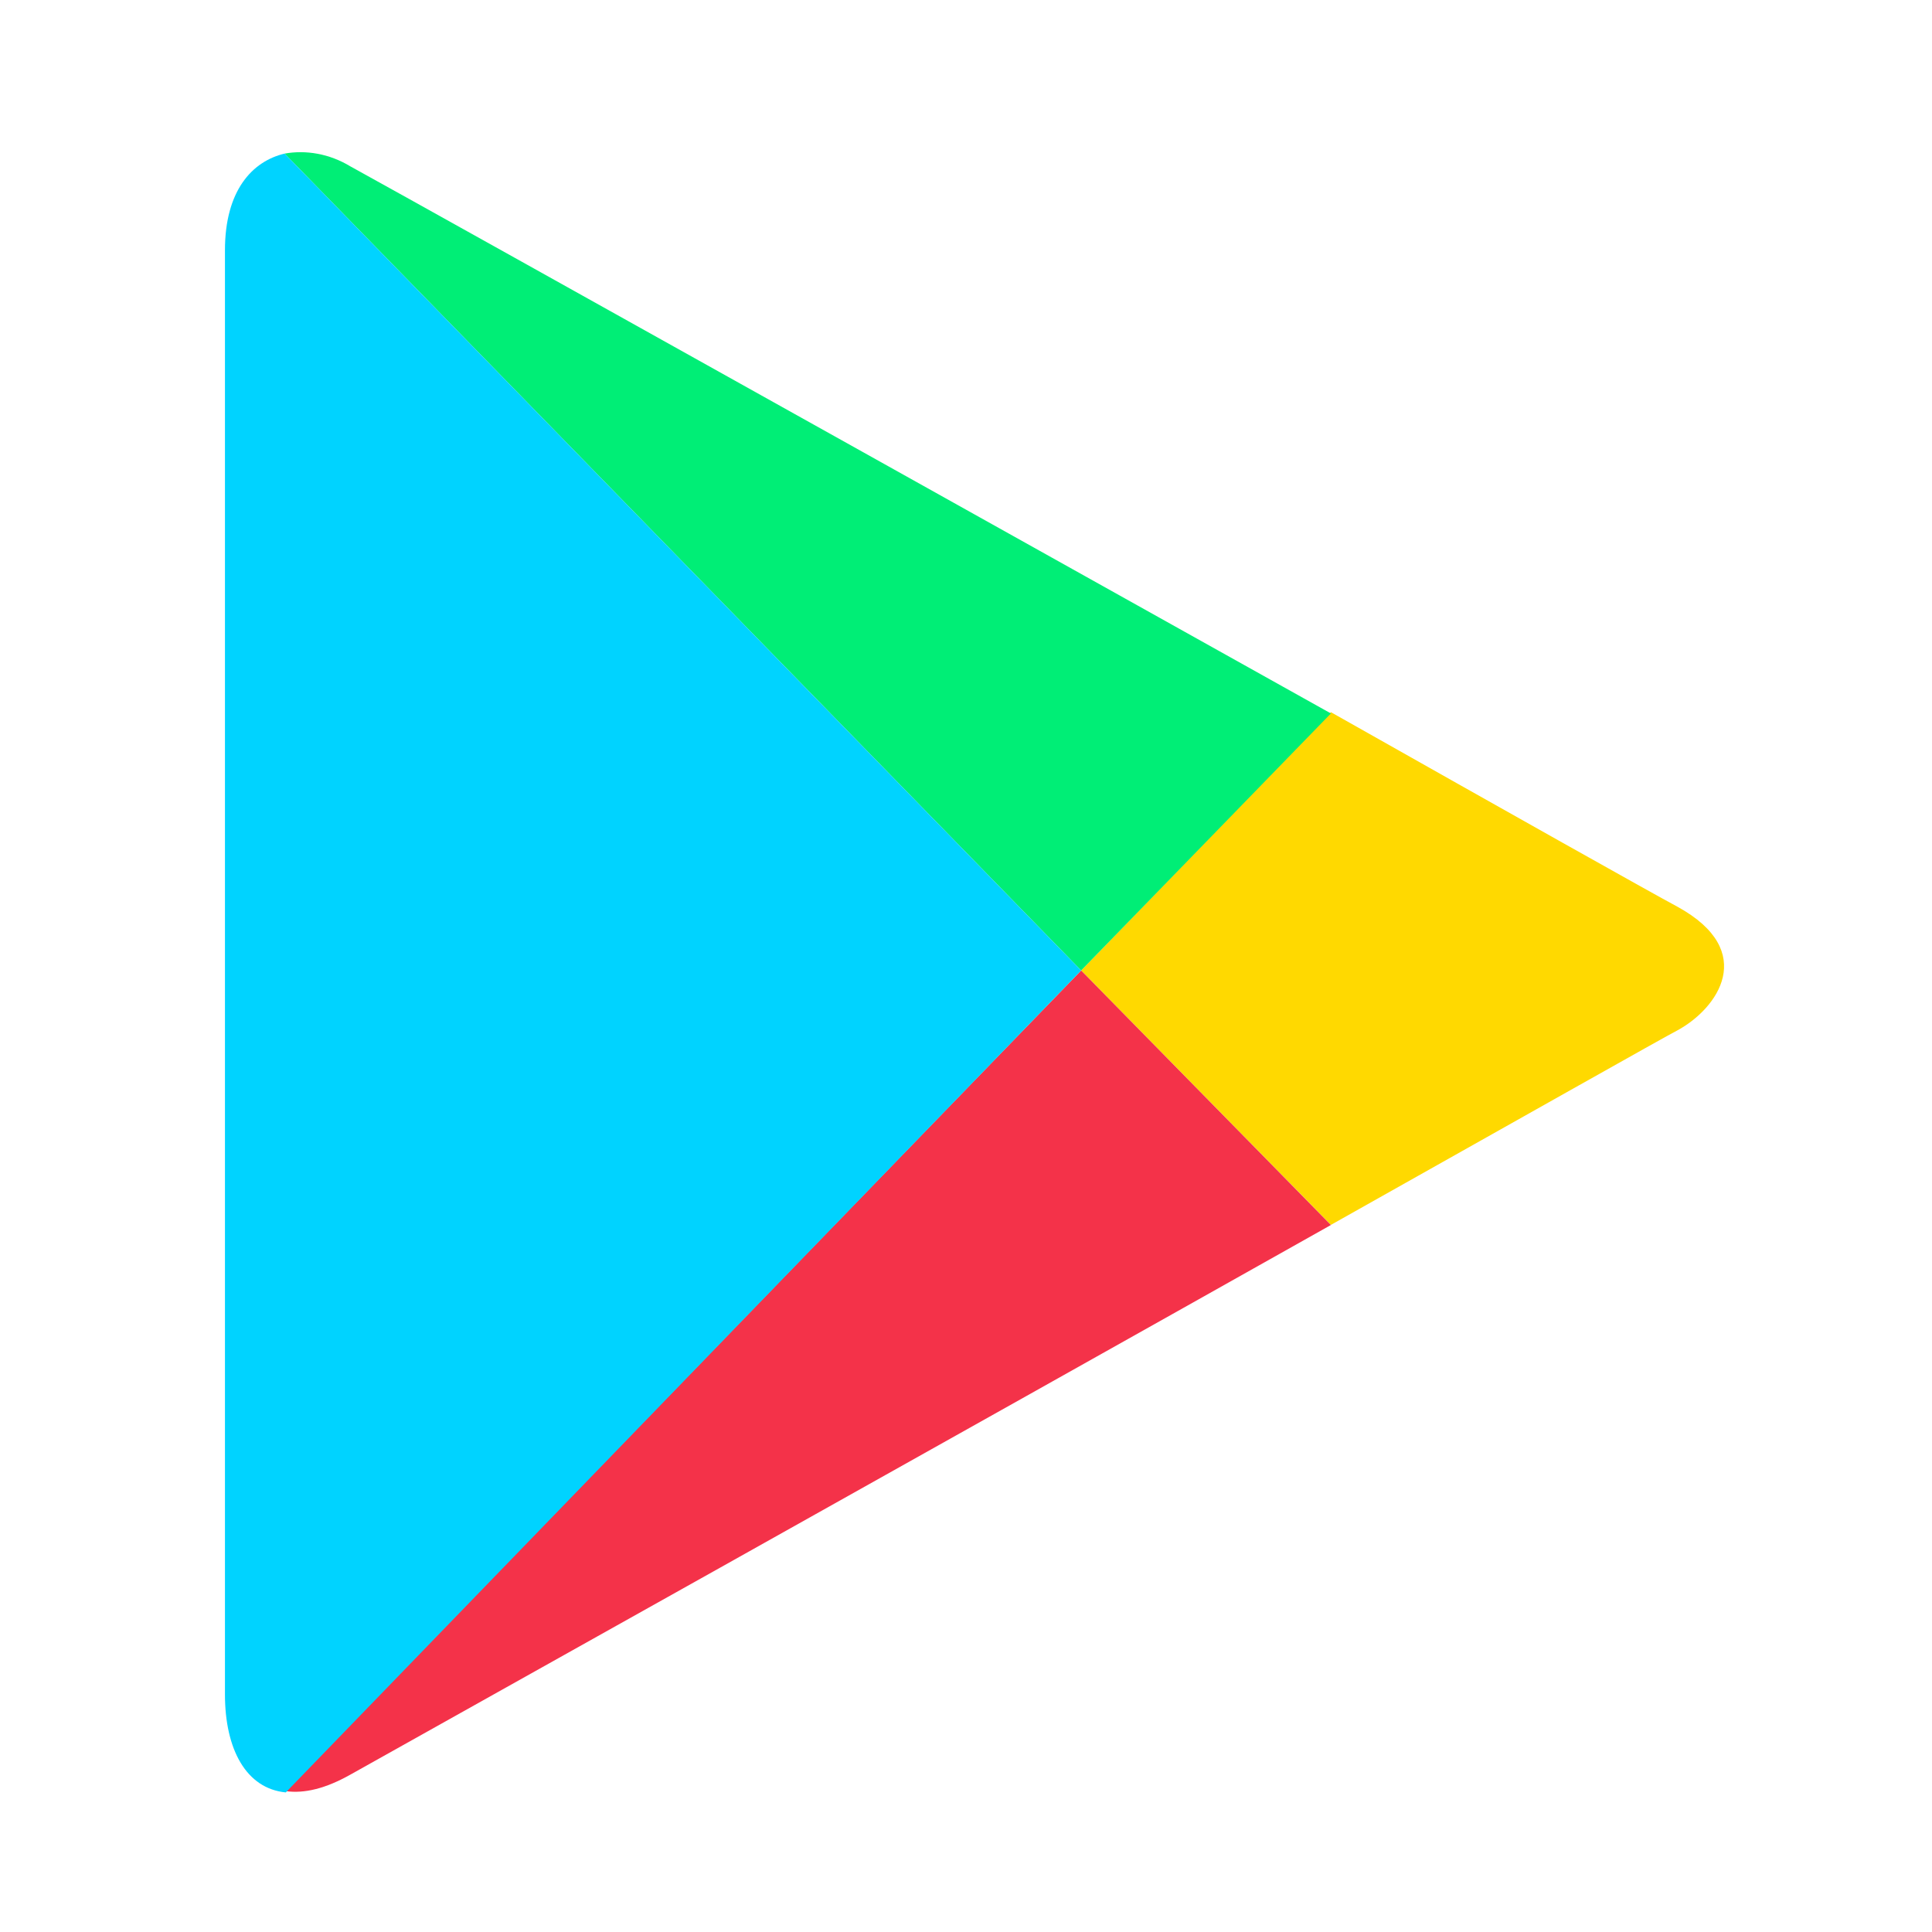 <svg width="32" height="32" viewBox="0 0 32 32" fill="none" xmlns="http://www.w3.org/2000/svg">
<path d="M22.044 20.288C25.193 18.518 27.581 17.169 27.787 17.064C28.445 16.706 29.125 15.757 27.787 15.02C27.355 14.789 25.029 13.482 22.044 11.796L17.907 16.074L22.044 20.288H22.044Z" fill="#FFD900"/>
<path d="M17.907 16.074L4.734 29.667C5.043 29.709 5.392 29.625 5.804 29.393C6.668 28.909 15.828 23.787 22.044 20.29L17.907 16.074V16.074Z" fill="#F43249"/>
<path d="M17.907 16.074L22.044 11.817C22.044 11.817 6.73 3.261 5.804 2.756C5.455 2.544 5.064 2.481 4.714 2.544L17.907 16.074V16.074Z" fill="#00EE76"/>
<path d="M17.907 16.074L4.714 2.544C4.178 2.671 3.726 3.155 3.726 4.145V28.065C3.726 28.972 4.076 29.625 4.734 29.688L17.907 16.074L17.907 16.074Z" fill="#00D3FF"/>
</svg>
